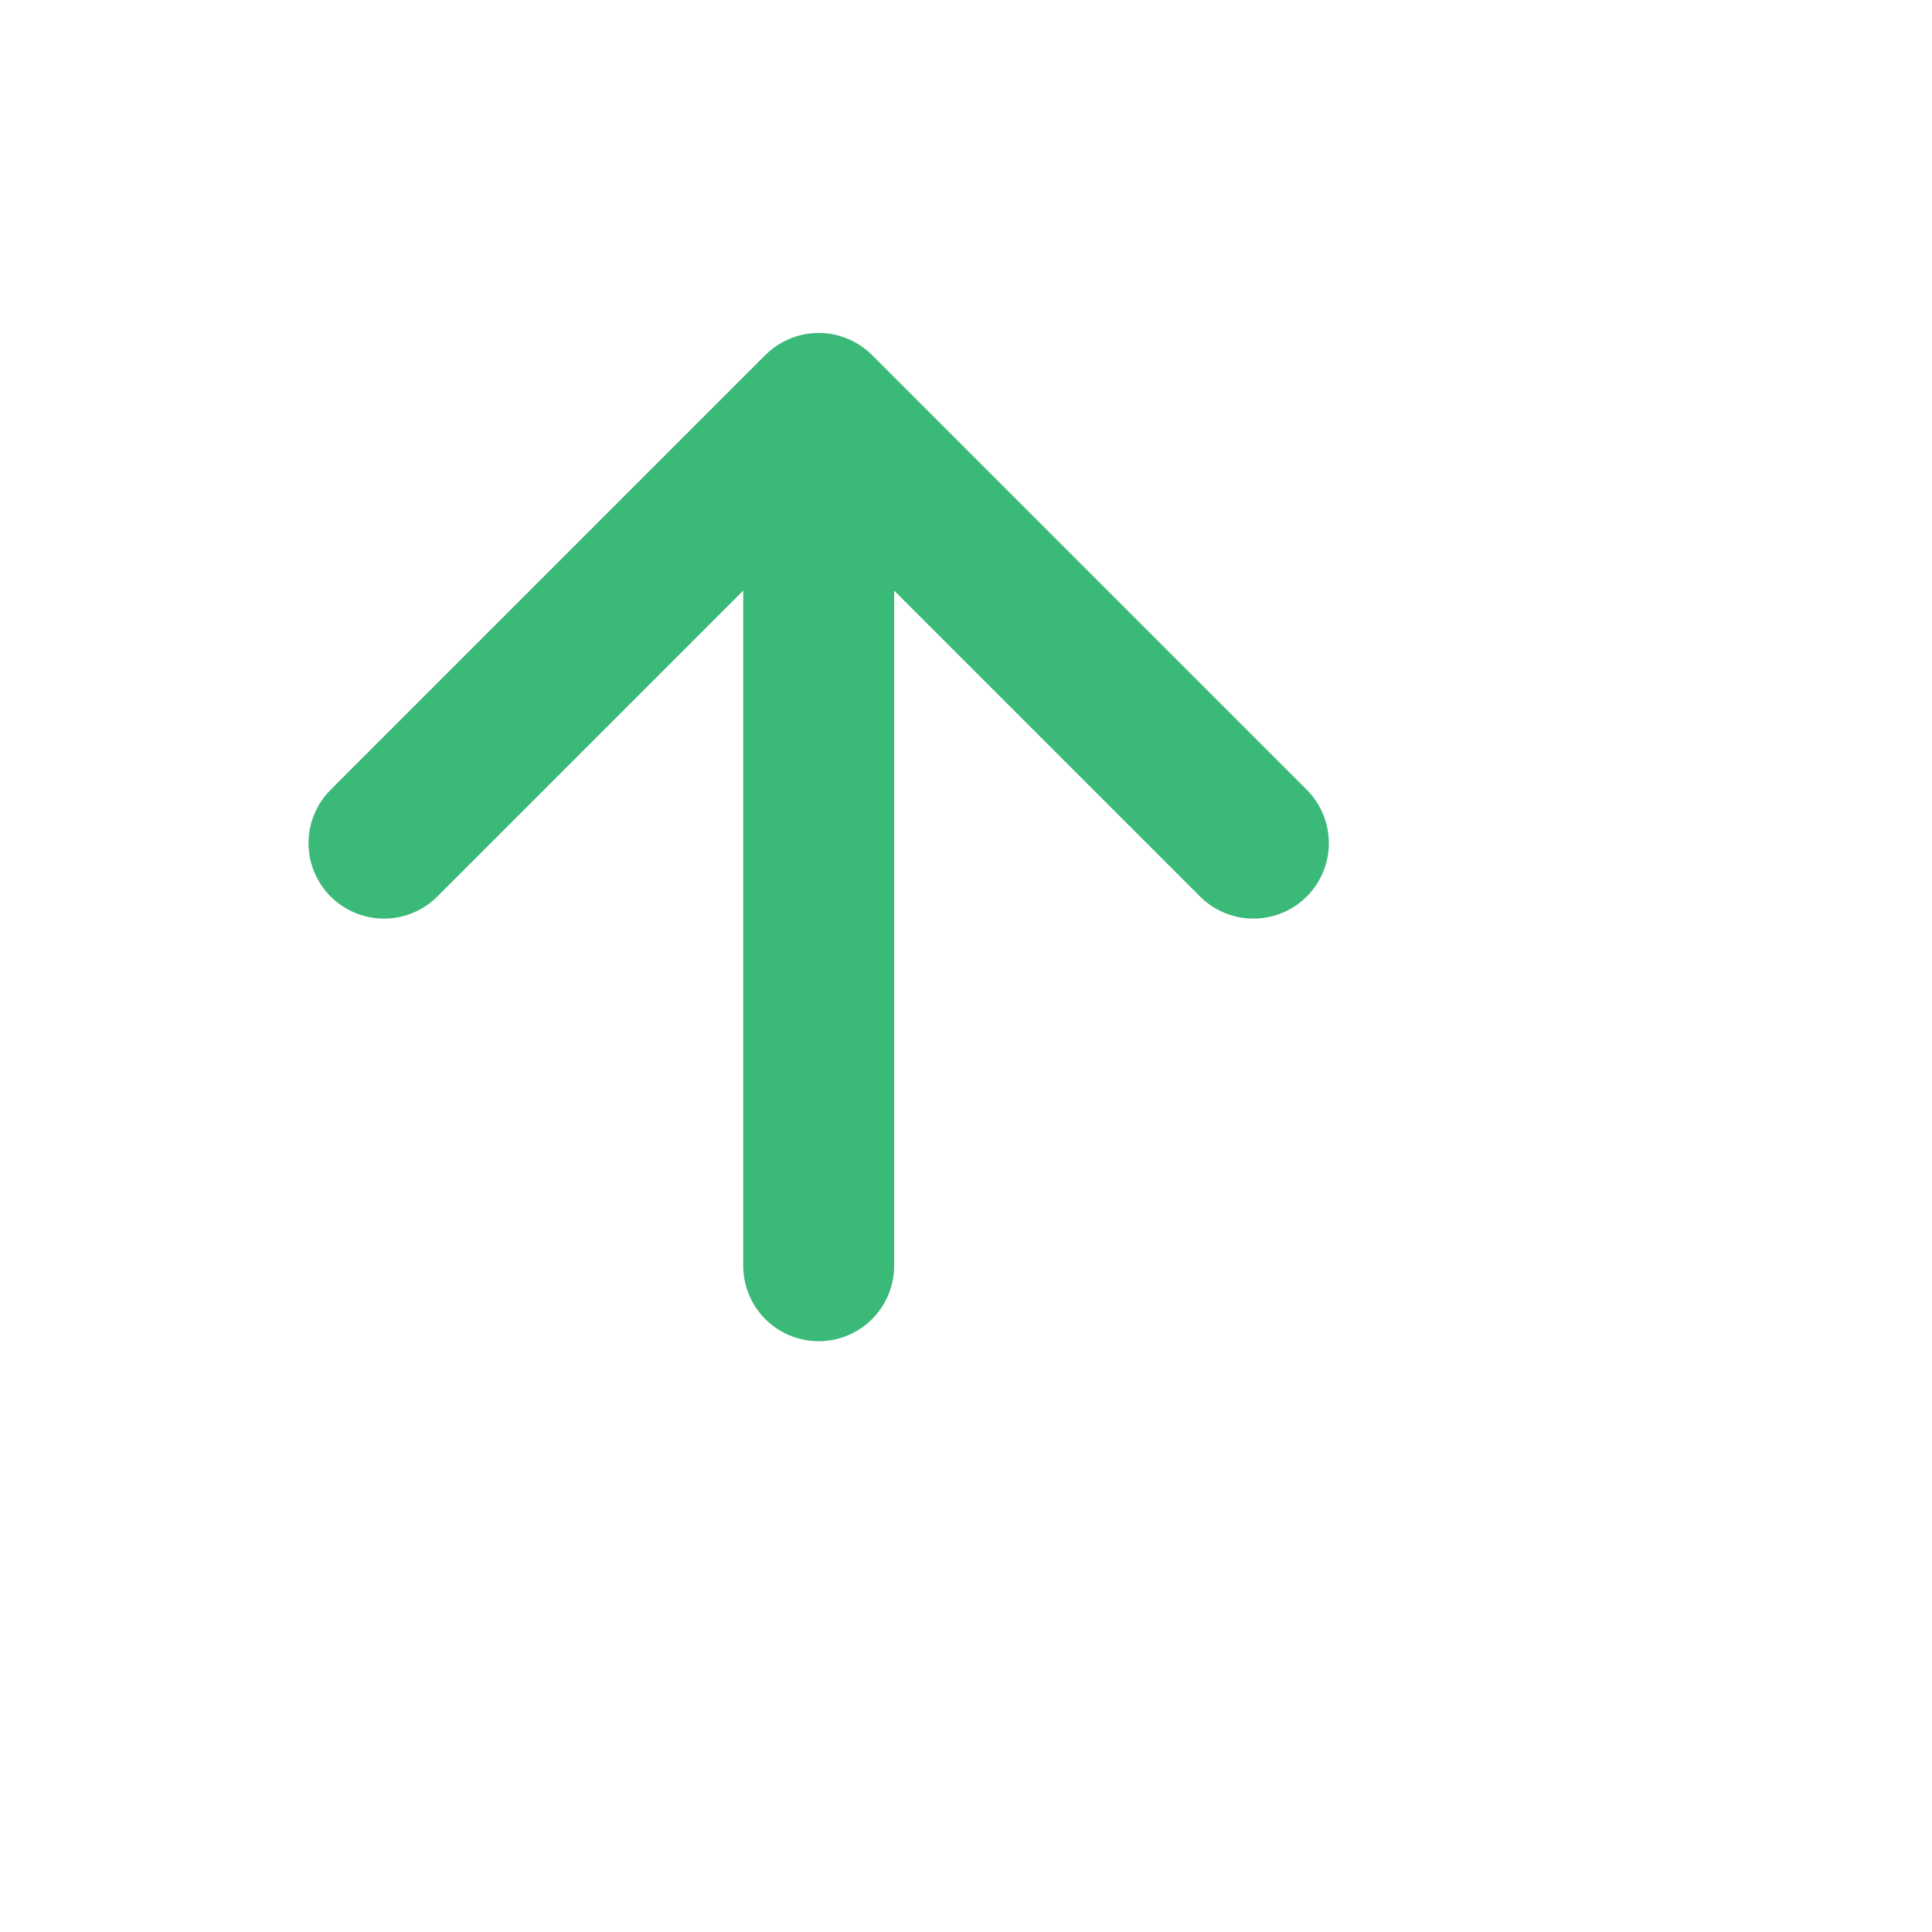<svg xmlns="http://www.w3.org/2000/svg" width="24" height="24" viewBox="1688 122 32 32" fill="none">
  <path d="M1701.56 142.965L1701.56 128.765M1701.56 128.765L1708.76 135.965M1701.56 128.765L1694.36 135.965"
    stroke="#3BB979"
    stroke-width="2.5"
    stroke-linecap="round"
    stroke-linejoin="round" />
</svg>

